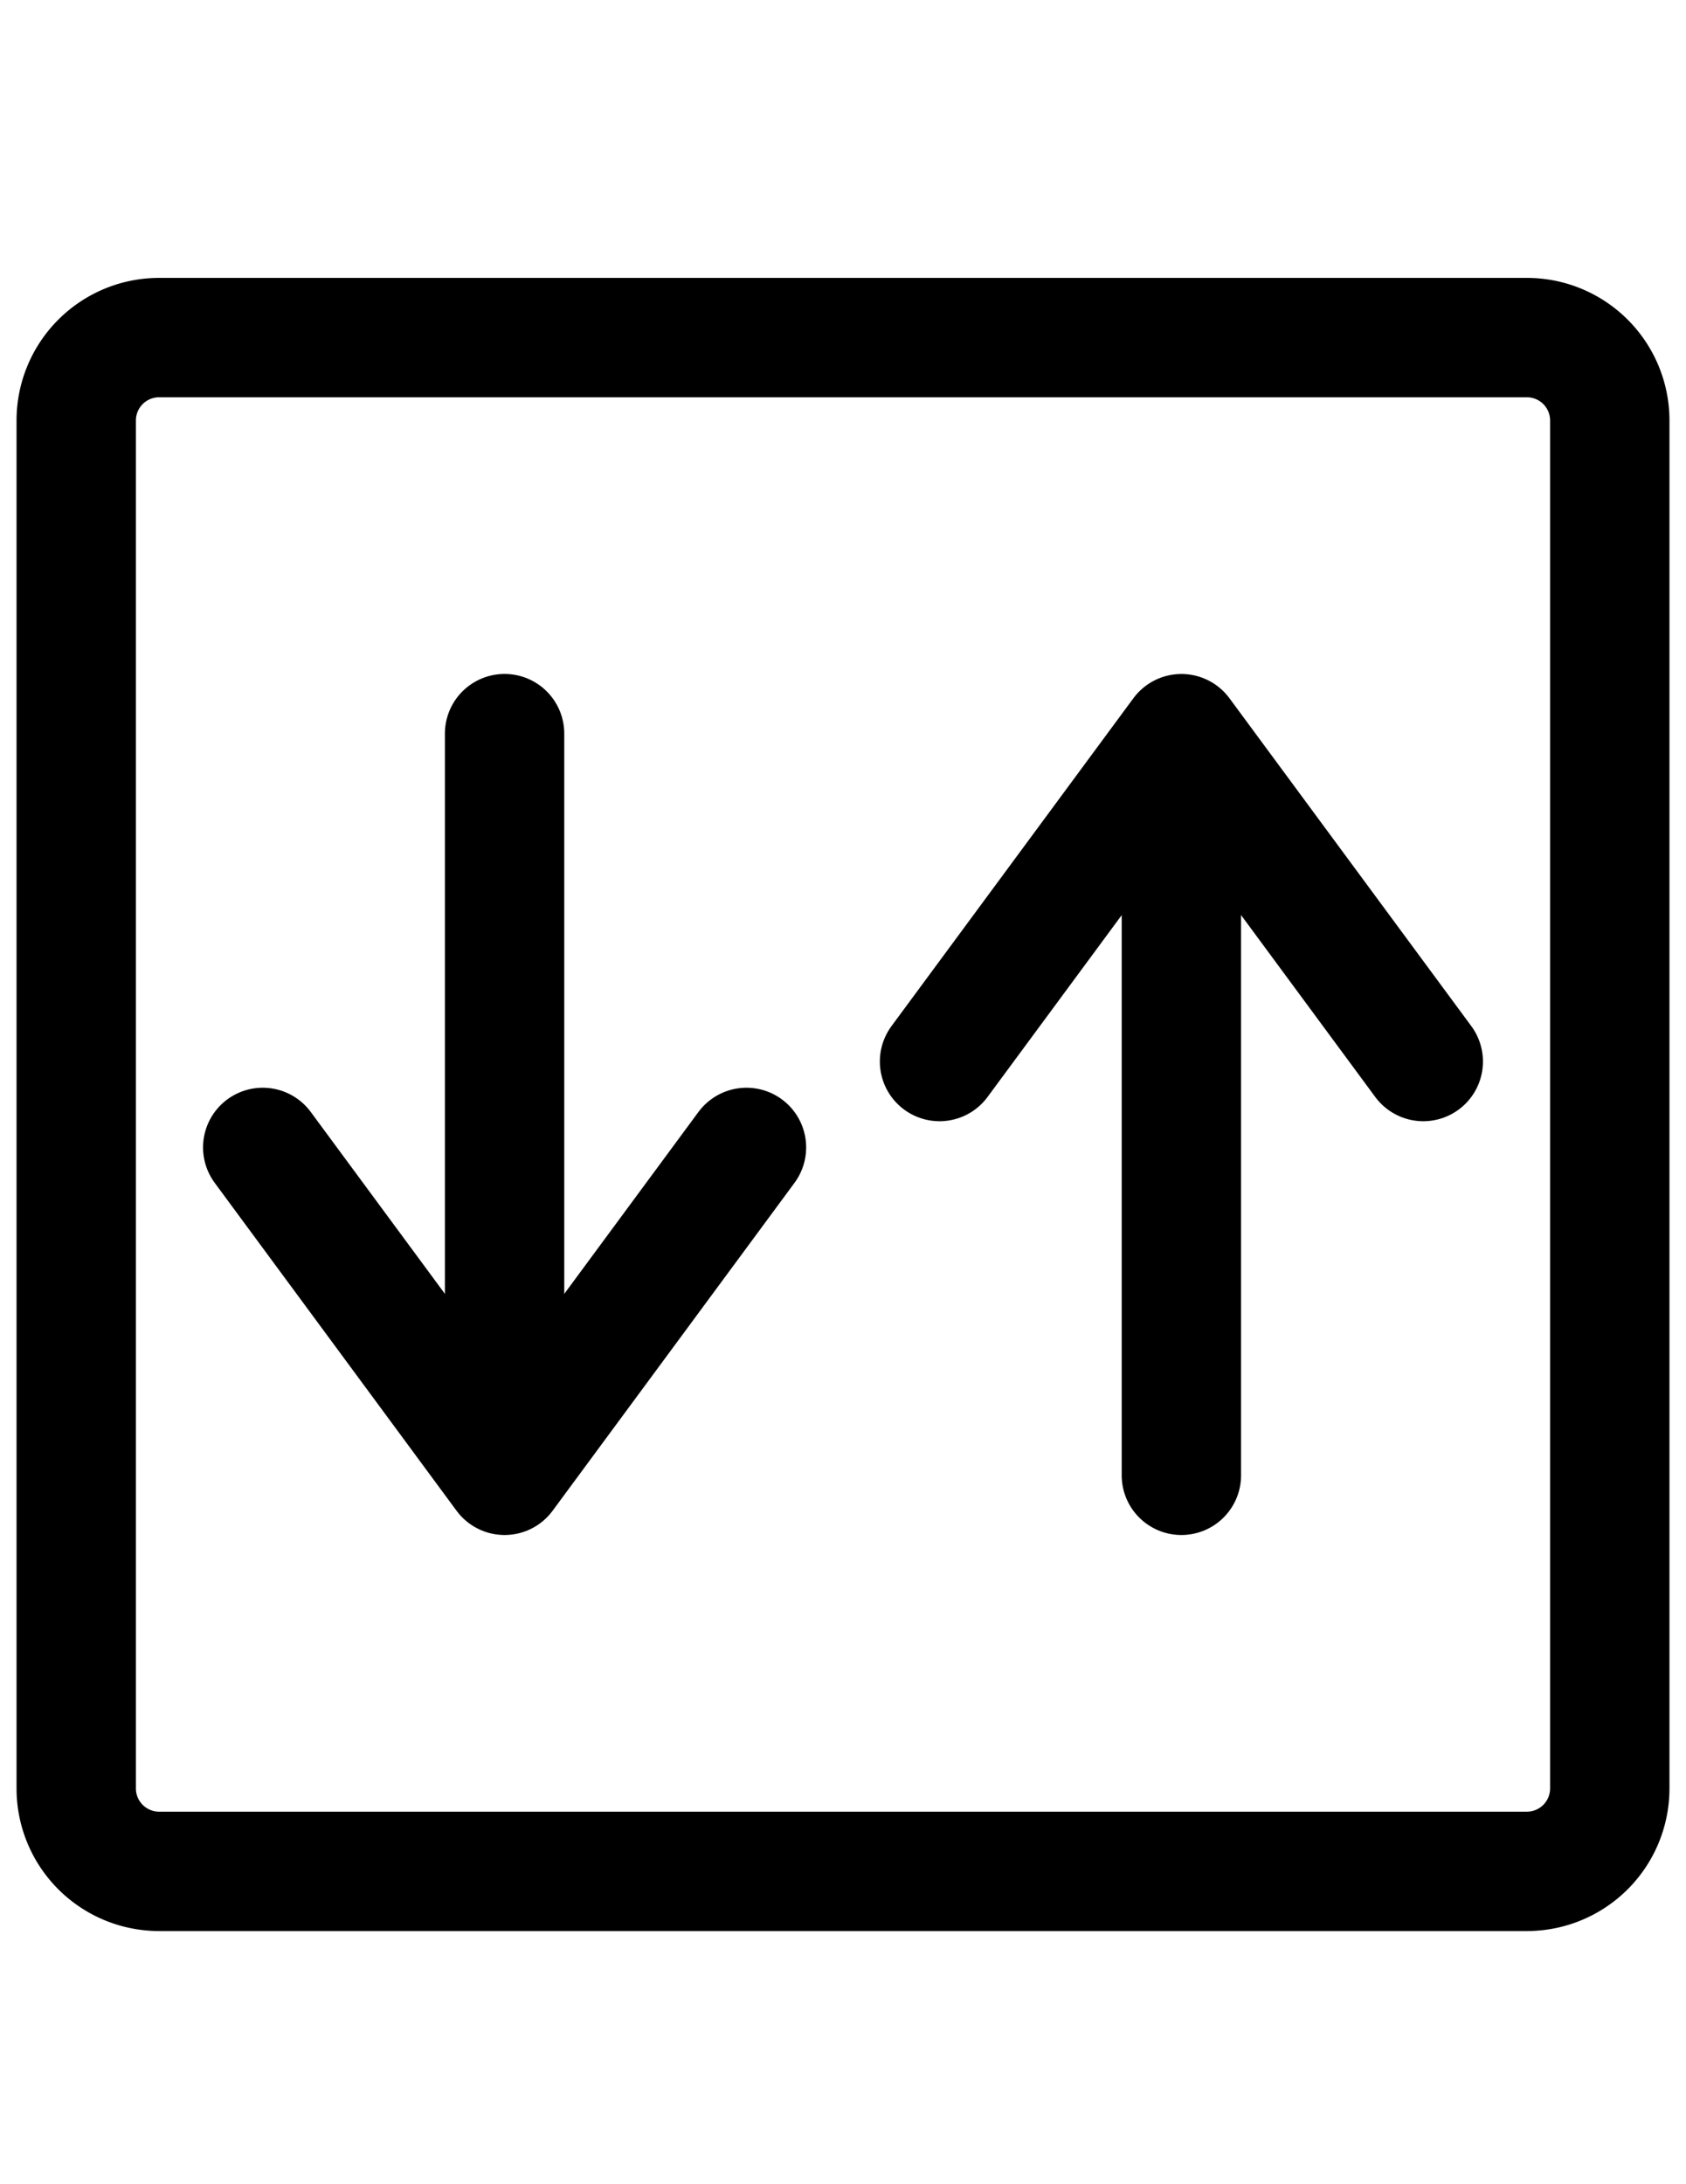 <?xml version="1.0" encoding="UTF-8" standalone="no"?>
<!-- Uploaded to: SVG Repo, www.svgrepo.com, Transformed by: SVG Repo Mixer Tools -->

<svg
   width="677.966"
   height="877.966"
   viewBox="0 0 40.678 52.678"
   fill="#000000"
   stroke="#000000"
   stroke-width="2.88"
   version="1.1"
   id="svg19"
   sodipodi:docname="internet-speed-meter-lite-svgrepo-com.svg"
   inkscape:version="1.2.2 (732a01da63, 2022-12-09)"
   xmlns:inkscape="http://www.inkscape.org/namespaces/inkscape"
   xmlns:sodipodi="http://sodipodi.sourceforge.net/DTD/sodipodi-0.dtd"
   xmlns="http://www.w3.org/2000/svg"
   xmlns:svg="http://www.w3.org/2000/svg">
  <defs
     id="defs23" />
  <sodipodi:namedview
     id="namedview21"
     pagecolor="#505050"
     bordercolor="#eeeeee"
     borderopacity="1"
     inkscape:showpageshadow="0"
     inkscape:pageopacity="0"
     inkscape:pagecheckerboard="0"
     inkscape:deskcolor="#505050"
     showgrid="false"
     inkscape:zoom="0.295"
     inkscape:cx="340.67797"
     inkscape:cy="444.0678"
     inkscape:window-width="1680"
     inkscape:window-height="979"
     inkscape:window-x="-8"
     inkscape:window-y="-8"
     inkscape:window-maximized="1"
     inkscape:current-layer="svg19" />
  <g
     id="SVGRepo_bgCarrier"
     stroke-width="0"
     transform="translate(-3.661,2.644)" />
  <g
     id="SVGRepo_tracerCarrier"
     stroke-linecap="round"
     stroke-linejoin="round"
     transform="translate(-3.661,2.644)" />
  <g
     id="SVGRepo_iconCarrier"
     transform="translate(-3.661,2.644)">
    <defs
       id="defs6">
      <style
         id="style4">.a{fill:none;stroke:#000000;stroke-linecap:round;stroke-linejoin:round;}</style>
    </defs>
    <path
       class="a"
       d="m 40.5,5.5 h -33 a 2,2 0 0 0 -2,2 v 33 a 2,2 0 0 0 2,2 h 33 a 2,2 0 0 0 2,-2 v -33 a 2,2 0 0 0 -2,-2 z"
       id="path8" />
    <path
       class="a"
       d="M 32.164,32.946 V 15.148"
       id="path10" />
    <path
       class="a"
       d="m 38,22.964 -5.835,-7.909 -5.836,7.909"
       id="path12" />
    <path
       class="a"
       d="M 15.835,15.054 V 32.852"
       id="path14" />
    <path
       class="a"
       d="M 21.671,25.036 15.835,32.946 10,25.036"
       id="path16" />
  </g>
</svg>

